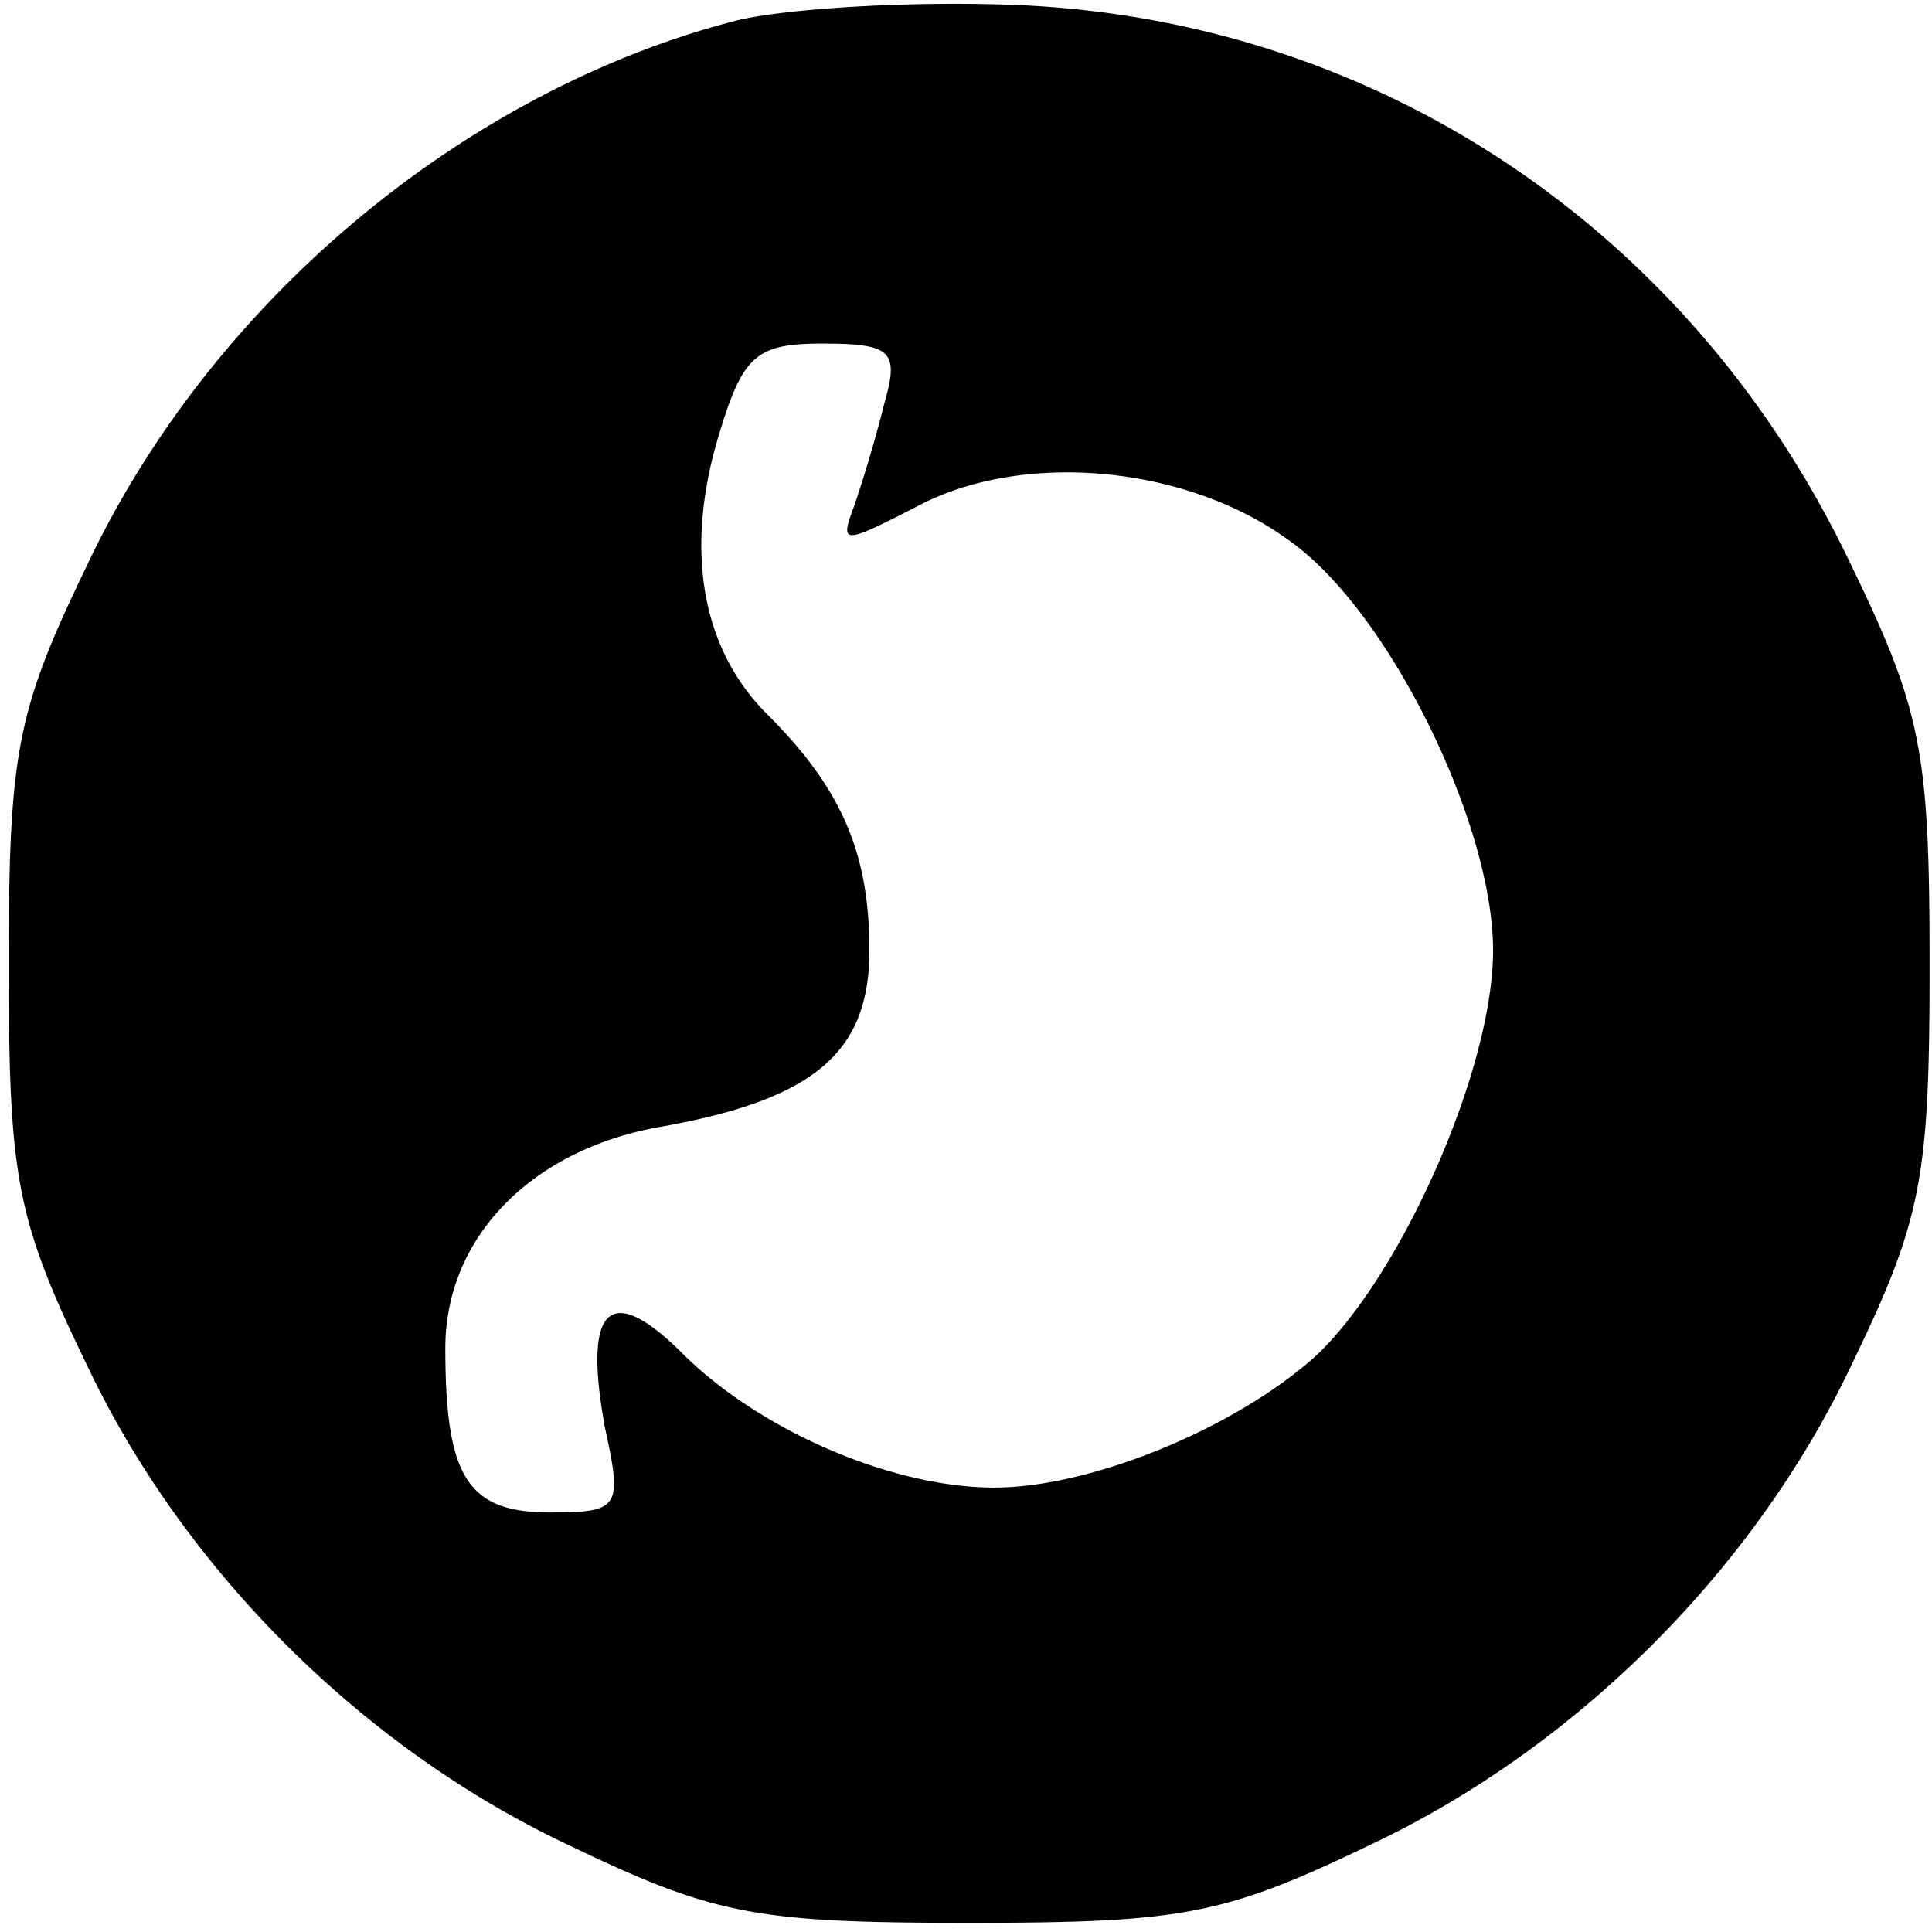 <svg version="1.0" viewBox="0 0 32 32" xmlns="http://www.w3.org/2000/svg"><path d="M12.21.337C7.706 1.49 3.491 4.99 1.425 9.399c-1.157 2.389-1.28 3.089-1.28 6.59s.123 4.202 1.28 6.59c1.612 3.42 4.587 6.385 8.016 7.992 2.397 1.153 3.1 1.277 6.611 1.277 3.513 0 4.215-.124 6.612-1.277 3.43-1.607 6.404-4.572 8.016-7.991 1.157-2.39 1.28-3.09 1.28-6.59 0-3.502-.123-4.202-1.28-6.591C28.076 3.879 22.91.378 16.962.089c-1.736-.082-3.884.042-4.752.248zm2.438 6.343a22.153 22.153 0 01-.496 1.689c-.248.659-.207.659 1.074 0 1.736-.906 4.422-.66 6.116.576 1.653 1.154 3.388 4.696 3.388 6.797 0 1.977-1.529 5.396-2.934 6.714-1.322 1.195-3.718 2.183-5.33 2.183-1.694 0-3.884-.947-5.165-2.224-1.198-1.195-1.653-.783-1.28 1.236.288 1.318.247 1.4-.91 1.4-1.363 0-1.735-.577-1.735-2.719 0-1.853 1.446-3.295 3.553-3.666 2.562-.453 3.471-1.235 3.471-2.924 0-1.607-.455-2.678-1.694-3.913-1.074-1.071-1.364-2.678-.827-4.531.414-1.4.62-1.607 1.736-1.607 1.157 0 1.28.124 1.033.989z"/></svg>